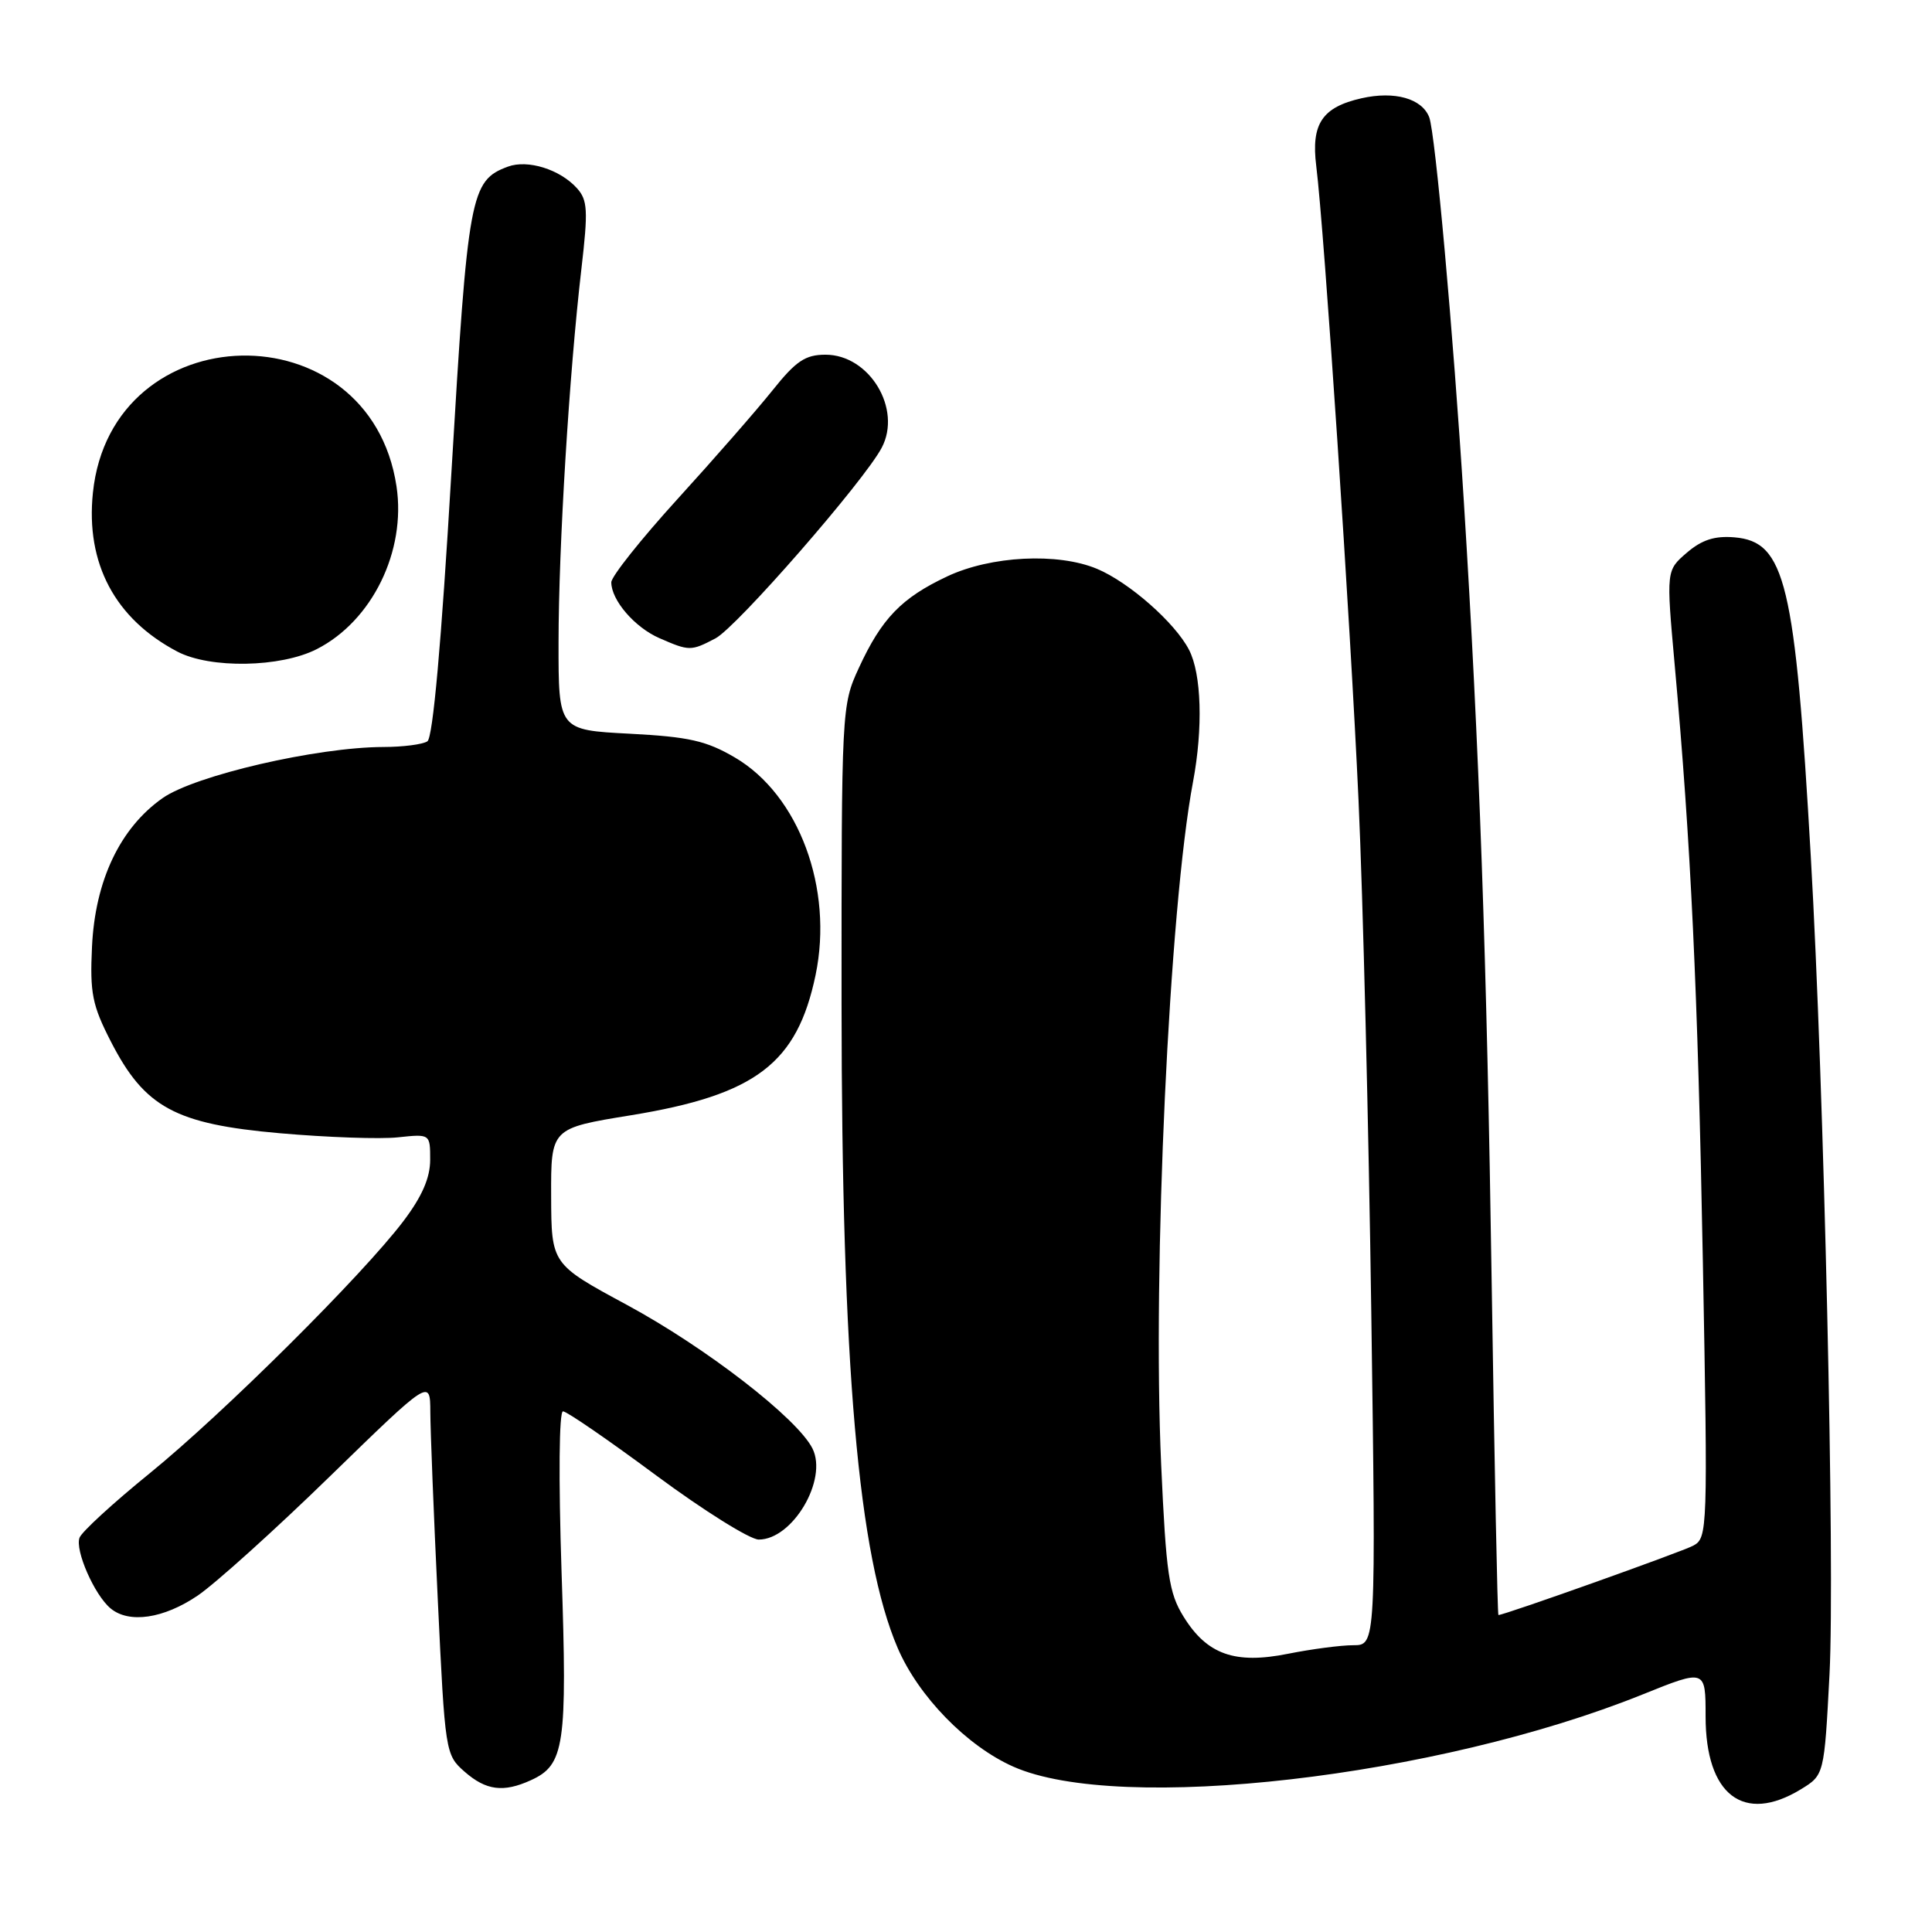 <?xml version="1.0" encoding="UTF-8" standalone="no"?>
<!DOCTYPE svg PUBLIC "-//W3C//DTD SVG 1.1//EN" "http://www.w3.org/Graphics/SVG/1.1/DTD/svg11.dtd" >
<svg xmlns="http://www.w3.org/2000/svg" xmlns:xlink="http://www.w3.org/1999/xlink" version="1.1" viewBox="0 0 256 256">
 <g >
 <path fill="currentColor"
d=" M 238.61 237.10 C 241.72 235.20 241.72 235.20 242.42 221.85 C 243.15 207.80 241.70 144.06 239.94 113.50 C 237.86 77.14 236.57 71.77 229.82 71.20 C 227.20 70.98 225.50 71.53 223.51 73.24 C 220.78 75.59 220.78 75.59 221.90 88.04 C 224.06 111.90 224.96 130.99 225.64 167.26 C 226.30 202.82 226.27 203.79 224.36 204.81 C 222.78 205.65 199.35 214.00 198.55 214.00 C 198.42 214.00 198.03 194.31 197.66 170.25 C 197.01 126.87 196.02 99.26 193.97 66.50 C 192.55 43.90 190.18 17.64 189.38 15.54 C 188.42 13.05 184.79 12.03 180.41 13.02 C 175.19 14.20 173.71 16.41 174.41 22.00 C 175.47 30.49 178.94 82.51 180.01 106.00 C 180.60 118.93 181.36 149.41 181.70 173.75 C 182.32 218.00 182.32 218.00 179.32 218.00 C 177.68 218.00 173.80 218.51 170.69 219.13 C 163.63 220.55 159.93 219.24 156.82 214.20 C 154.88 211.07 154.52 208.62 153.86 194.07 C 152.69 168.26 154.93 120.32 158.08 103.61 C 159.42 96.48 159.21 89.30 157.55 86.10 C 155.70 82.51 149.59 77.14 145.35 75.37 C 140.15 73.20 131.29 73.65 125.50 76.38 C 119.45 79.23 116.82 81.95 113.80 88.51 C 111.52 93.45 111.50 93.89 111.51 133.00 C 111.53 180.99 113.72 206.17 118.94 218.35 C 121.69 224.77 128.11 231.36 134.27 234.09 C 148.35 240.34 190.40 235.51 217.66 224.52 C 226.00 221.16 226.00 221.16 226.00 227.44 C 226.00 237.85 231.04 241.71 238.61 237.10 Z  M 70.34 235.89 C 74.81 233.86 75.18 231.33 74.41 208.32 C 74.00 195.87 74.08 187.00 74.60 187.01 C 75.10 187.01 80.66 190.84 86.96 195.51 C 93.27 200.18 99.38 204.00 100.54 204.00 C 105.03 204.00 109.71 196.06 107.66 191.94 C 105.66 187.94 93.54 178.56 83.04 172.89 C 73.06 167.50 73.06 167.50 73.03 158.50 C 73.00 149.50 73.00 149.50 83.59 147.78 C 100.15 145.08 105.62 140.92 108.07 129.19 C 110.45 117.73 105.86 105.35 97.39 100.38 C 93.59 98.15 91.28 97.63 83.42 97.22 C 74.00 96.73 74.00 96.73 74.01 85.11 C 74.02 72.40 75.42 49.54 77.04 35.62 C 77.94 27.86 77.87 26.51 76.44 24.93 C 74.19 22.44 69.92 21.11 67.30 22.08 C 62.32 23.93 62.00 25.70 59.81 62.67 C 58.48 85.25 57.36 97.76 56.63 98.23 C 56.01 98.64 53.38 98.98 50.79 98.98 C 41.96 99.01 25.83 102.75 21.55 105.75 C 15.91 109.71 12.60 116.67 12.19 125.46 C 11.90 131.59 12.23 133.21 14.68 137.99 C 19.17 146.75 23.21 148.94 37.09 150.16 C 43.37 150.71 50.41 150.96 52.75 150.70 C 57.00 150.25 57.00 150.25 57.00 153.68 C 57.00 156.07 55.92 158.55 53.45 161.81 C 48.04 168.96 29.55 187.33 19.80 195.25 C 15.01 199.14 10.84 202.96 10.54 203.75 C 9.91 205.41 12.51 211.34 14.65 213.12 C 17.10 215.16 21.69 214.48 26.20 211.42 C 28.56 209.81 36.45 202.70 43.74 195.60 C 57.00 182.70 57.00 182.70 57.02 187.10 C 57.03 189.52 57.47 200.72 58.01 212.00 C 58.97 232.20 59.02 232.53 61.55 234.75 C 64.40 237.25 66.70 237.55 70.34 235.89 Z  M 41.98 86.01 C 49.31 82.27 53.83 73.04 52.54 64.45 C 49.00 40.84 14.76 41.56 12.31 65.30 C 11.34 74.66 15.24 82.00 23.50 86.34 C 27.84 88.62 37.19 88.46 41.98 86.01 Z  M 94.80 84.59 C 97.61 83.12 114.50 63.75 116.83 59.33 C 119.55 54.19 115.21 47.00 109.39 47.00 C 106.70 47.00 105.47 47.83 102.34 51.75 C 100.25 54.36 94.60 60.83 89.77 66.13 C 84.95 71.43 81.00 76.39 81.00 77.16 C 81.00 79.53 84.11 83.14 87.38 84.56 C 91.34 86.29 91.55 86.29 94.80 84.59 Z "/>
</g>
</svg>